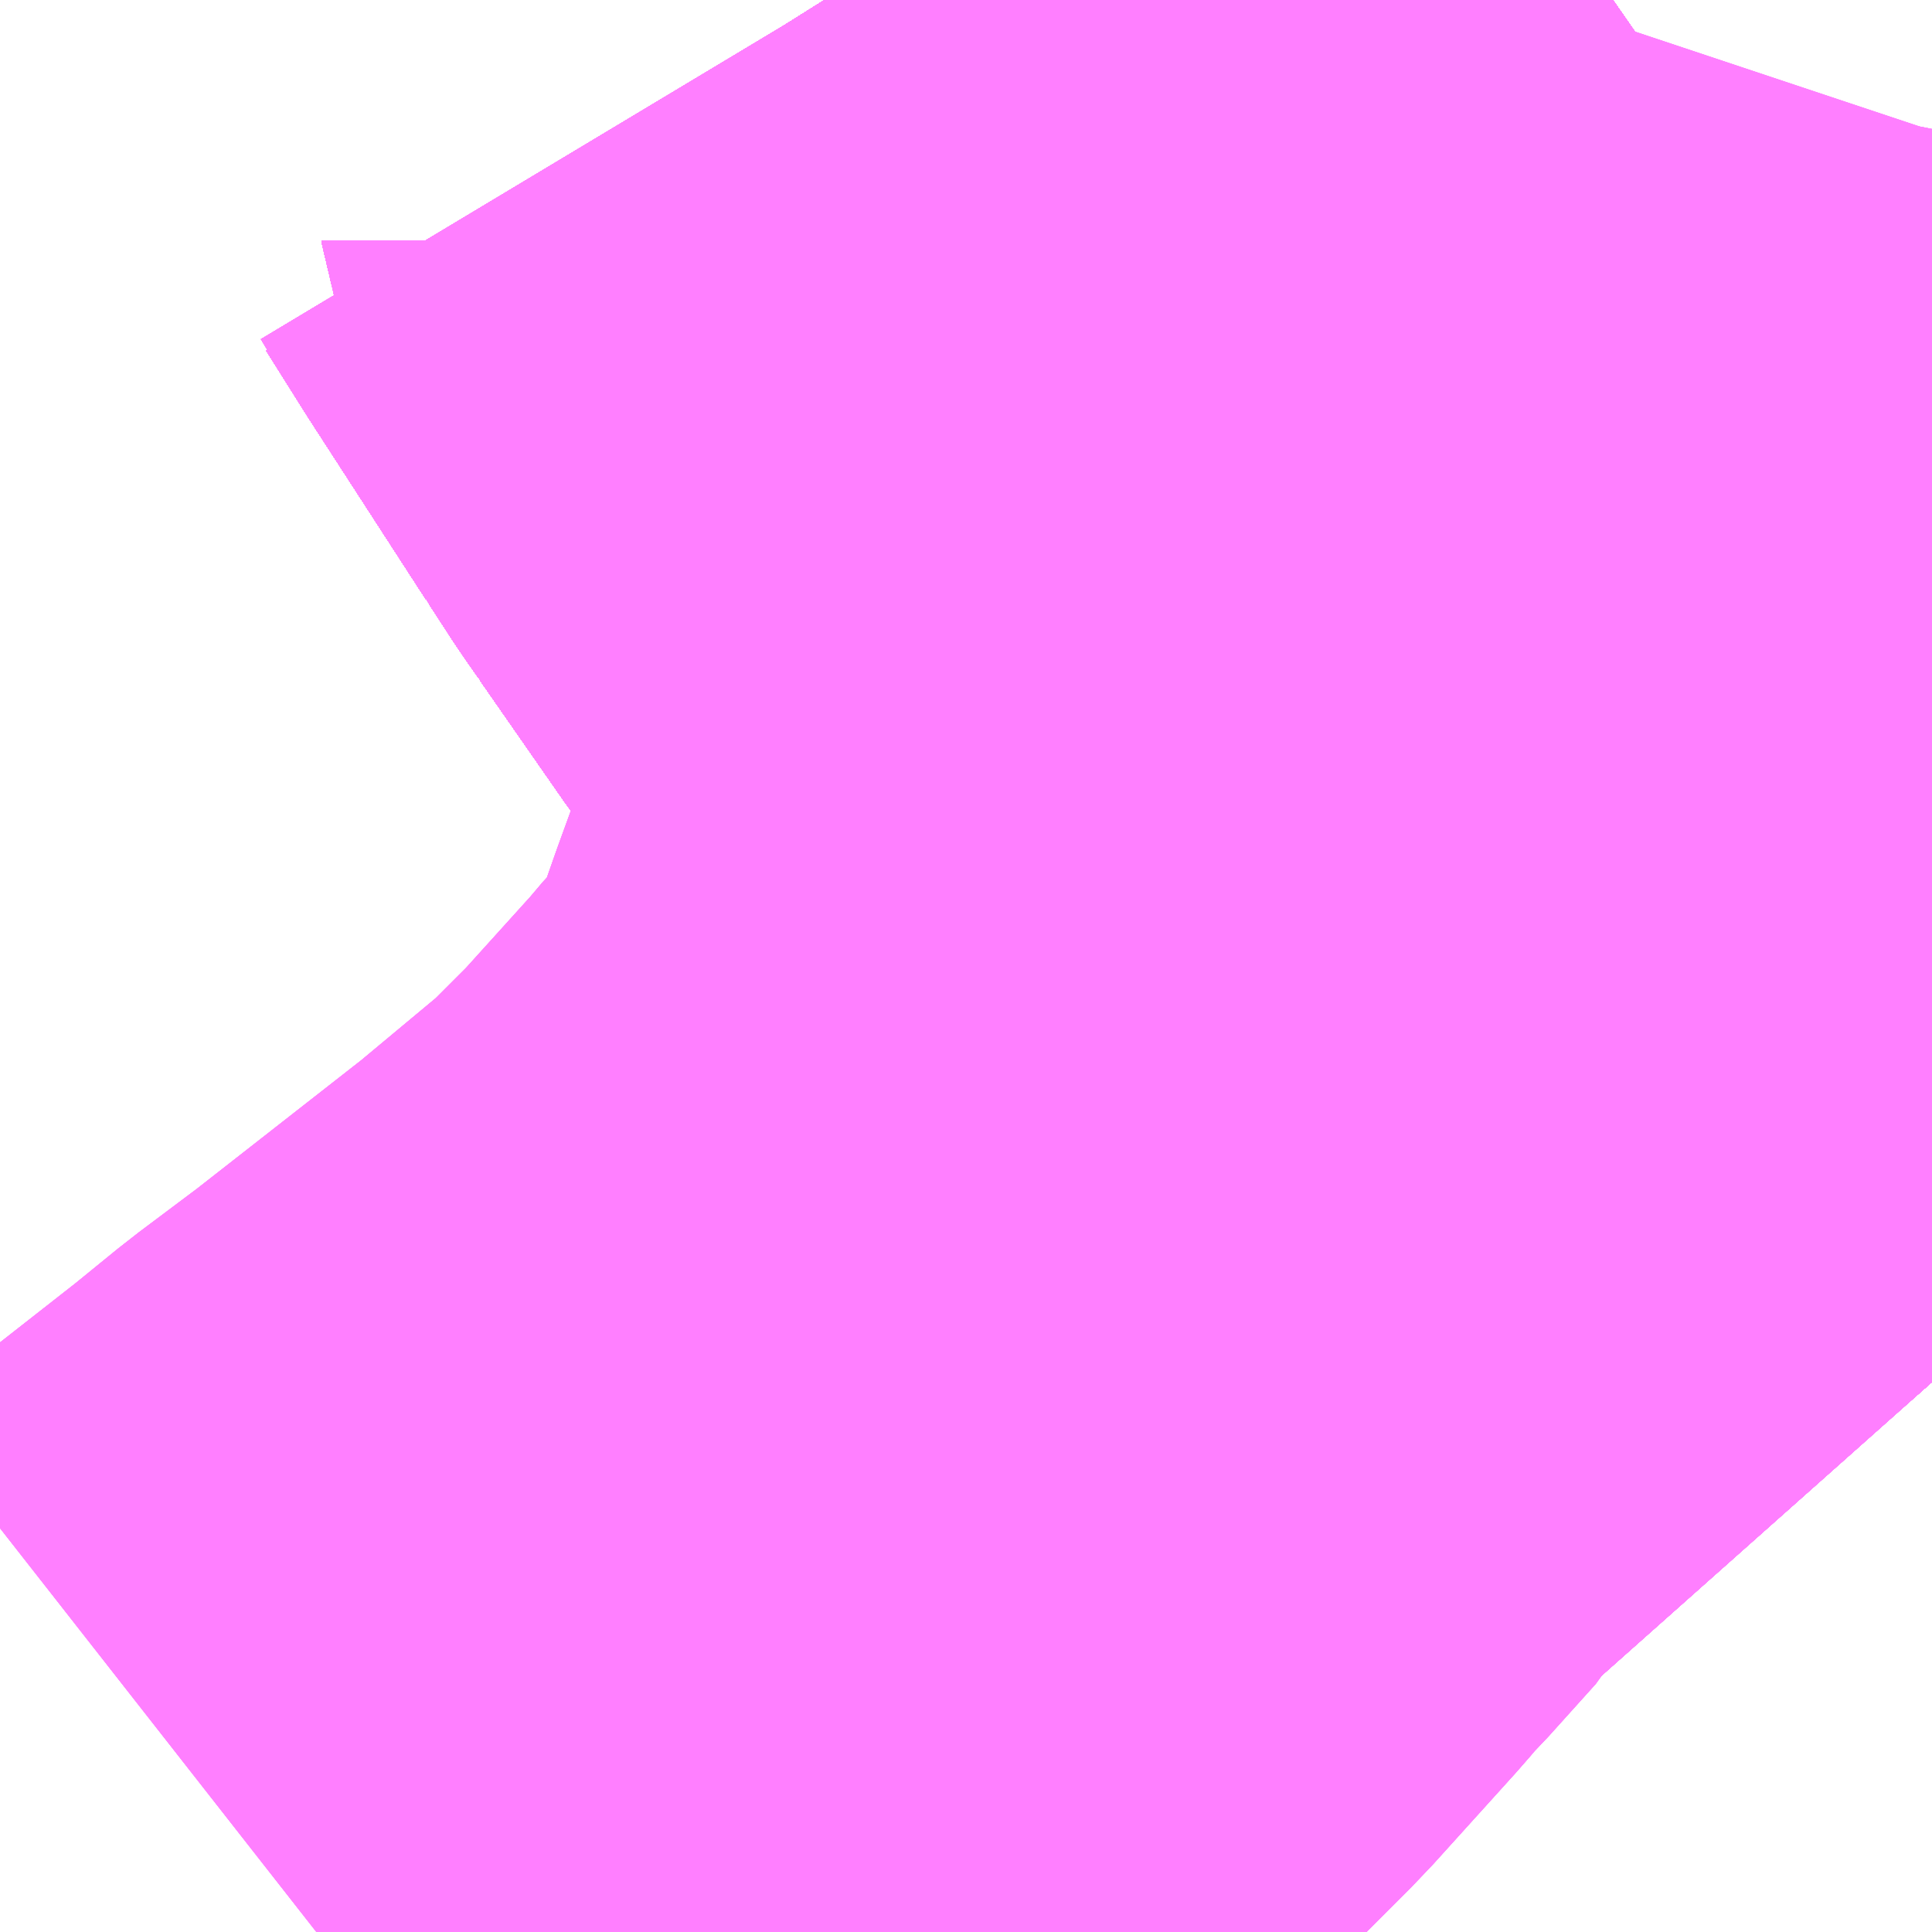 <?xml version="1.0" encoding="UTF-8"?>
<svg  xmlns="http://www.w3.org/2000/svg" xmlns:xlink="http://www.w3.org/1999/xlink" xmlns:go="http://purl.org/svgmap/profile" property="N07_001,N07_002,N07_003,N07_004,N07_005,N07_006,N07_007" viewBox="14108.643 -3884.766 1.099 1.099" go:dataArea="14108.642578125 -3884.765625 1.0986328125 1.0986328125" >
<globalCoordinateSystem srsName="http://purl.org/crs/84" transform="matrix(100.0,0.0,0.0,-100.0,0.0,0.0)" />
<defs>
 <g id="p0" >
  <circle cx="0.0" cy="0.0" r="3" stroke="green" stroke-width="0.75" vector-effect="non-scaling-stroke" />
 </g>
</defs>
<g fill="none" fill-rule="evenodd" stroke="#FF00FF" stroke-width="0.75" opacity="0.5" vector-effect="non-scaling-stroke" stroke-linejoin="bevel" >
<path content="1,JRバス東北（株）,うみねこ号,1.0,1.0,1.0," xlink:title="1" d="M14109.741,-3883.979L14109.712,-3884.012L14109.621,-3884.114L14109.527,-3884.222L14109.425,-3884.336L14109.392,-3884.376L14109.39,-3884.378L14109.359,-3884.415L14109.272,-3884.524L14109.224,-3884.593L14109.224,-3884.594L14109.223,-3884.595L14109.222,-3884.596L14109.222,-3884.596L14109.222,-3884.596L14109.222,-3884.596L14109.215,-3884.606L14109.202,-3884.626L14109.201,-3884.628L14109.201,-3884.628L14109.201,-3884.628L14109.201,-3884.629L14109.201,-3884.629L14109.2,-3884.629L14109.2,-3884.629L14109.134,-3884.731L14109.112,-3884.766"/>
<path content="1,JRバス東北（株）,けんじライナー号,1.0,1.0,1.0," xlink:title="1" d="M14109.741,-3883.979L14109.712,-3884.012L14109.621,-3884.114L14109.527,-3884.222L14109.425,-3884.336L14109.392,-3884.376L14109.39,-3884.378L14109.359,-3884.415L14109.272,-3884.524L14109.224,-3884.593L14109.224,-3884.594L14109.223,-3884.595L14109.222,-3884.596L14109.222,-3884.596L14109.222,-3884.596L14109.222,-3884.596L14109.215,-3884.606L14109.202,-3884.626L14109.201,-3884.628L14109.201,-3884.628L14109.201,-3884.628L14109.201,-3884.629L14109.201,-3884.629L14109.2,-3884.629L14109.2,-3884.629L14109.134,-3884.731L14109.112,-3884.766"/>
<path content="1,JRバス東北（株）,アーバン号,3.2,4.0,4.0," xlink:title="1" d="M14109.741,-3883.979L14109.712,-3884.012L14109.621,-3884.114L14109.527,-3884.222L14109.425,-3884.336L14109.392,-3884.376L14109.39,-3884.378L14109.359,-3884.415L14109.272,-3884.524L14109.224,-3884.593L14109.224,-3884.594L14109.223,-3884.595L14109.222,-3884.596L14109.222,-3884.596L14109.222,-3884.596L14109.222,-3884.596L14109.215,-3884.606L14109.202,-3884.626L14109.201,-3884.628L14109.201,-3884.628L14109.201,-3884.628L14109.201,-3884.629L14109.201,-3884.629L14109.2,-3884.629L14109.2,-3884.629L14109.134,-3884.731L14109.112,-3884.766"/>
<path content="1,JRバス東北（株）,キャッスル号,3.0,3.0,3.0," xlink:title="1" d="M14109.741,-3883.979L14109.712,-3884.012L14109.621,-3884.114L14109.527,-3884.222L14109.425,-3884.336L14109.392,-3884.376L14109.39,-3884.378L14109.359,-3884.415L14109.272,-3884.524L14109.224,-3884.593L14109.224,-3884.594L14109.223,-3884.595L14109.222,-3884.596L14109.222,-3884.596L14109.222,-3884.596L14109.222,-3884.596L14109.215,-3884.606L14109.202,-3884.626L14109.201,-3884.628L14109.201,-3884.628L14109.201,-3884.628L14109.201,-3884.629L14109.201,-3884.629L14109.2,-3884.629L14109.2,-3884.629L14109.134,-3884.731L14109.112,-3884.766"/>
<path content="1,JRバス東北（株）,グリーンライナー号,2.0,2.0,2.0," xlink:title="1" d="M14109.741,-3883.979L14109.712,-3884.012L14109.621,-3884.114L14109.527,-3884.222L14109.425,-3884.336L14109.392,-3884.376L14109.39,-3884.378L14109.359,-3884.415L14109.272,-3884.524L14109.224,-3884.593L14109.224,-3884.594L14109.223,-3884.595L14109.222,-3884.596L14109.222,-3884.596L14109.222,-3884.596L14109.222,-3884.596L14109.215,-3884.606L14109.202,-3884.626L14109.201,-3884.628L14109.201,-3884.628L14109.201,-3884.628L14109.201,-3884.629L14109.201,-3884.629L14109.2,-3884.629L14109.2,-3884.629L14109.134,-3884.731L14109.112,-3884.766"/>
<path content="1,JRバス東北（株）,ドリーム盛岡・らくちん号,2.2,3.0,3.0," xlink:title="1" d="M14109.741,-3883.979L14109.712,-3884.012L14109.621,-3884.114L14109.527,-3884.222L14109.425,-3884.336L14109.392,-3884.376L14109.39,-3884.378L14109.39,-3884.378L14109.36,-3884.415L14109.272,-3884.524L14109.224,-3884.593L14109.224,-3884.594L14109.223,-3884.595L14109.222,-3884.596L14109.222,-3884.596L14109.222,-3884.596L14109.222,-3884.596L14109.215,-3884.606L14109.202,-3884.626L14109.201,-3884.628L14109.201,-3884.628L14109.201,-3884.628L14109.201,-3884.629L14109.201,-3884.629L14109.2,-3884.629L14109.2,-3884.629L14109.134,-3884.731L14109.113,-3884.766"/>
<path content="1,JRバス東北（株）,ドリーム秋田・横浜号,1.0,1.0,1.0," xlink:title="1" d="M14109.112,-3884.766L14109.134,-3884.731L14109.2,-3884.629L14109.2,-3884.629L14109.201,-3884.629L14109.201,-3884.629L14109.201,-3884.628L14109.201,-3884.628L14109.201,-3884.628L14109.202,-3884.626L14109.215,-3884.606L14109.222,-3884.596L14109.222,-3884.596L14109.222,-3884.596L14109.222,-3884.596L14109.223,-3884.595L14109.224,-3884.594L14109.224,-3884.593L14109.272,-3884.524L14109.359,-3884.415L14109.39,-3884.378L14109.392,-3884.376L14109.425,-3884.336L14109.527,-3884.222L14109.621,-3884.114L14109.712,-3884.012L14109.741,-3883.979"/>
<path content="1,JRバス東北（株）,ブルーシティ号,1.5,1.5,1.5," xlink:title="1" d="M14109.741,-3883.979L14109.712,-3884.012L14109.621,-3884.114L14109.527,-3884.222L14109.425,-3884.336L14109.392,-3884.376L14109.39,-3884.378L14109.359,-3884.415L14109.272,-3884.524L14109.224,-3884.593L14109.224,-3884.594L14109.223,-3884.595L14109.222,-3884.596L14109.222,-3884.596L14109.222,-3884.596L14109.222,-3884.596L14109.215,-3884.606L14109.202,-3884.626L14109.201,-3884.628L14109.201,-3884.628L14109.201,-3884.628L14109.201,-3884.629L14109.201,-3884.629L14109.2,-3884.629L14109.2,-3884.629L14109.134,-3884.731L14109.112,-3884.766"/>
<path content="1,JRバス東北（株）,ラ・フォーレ号,1.0,1.0,1.0," xlink:title="1" d="M14109.741,-3883.979L14109.712,-3884.012L14109.621,-3884.114L14109.527,-3884.222L14109.425,-3884.336L14109.392,-3884.376L14109.39,-3884.378L14109.39,-3884.378L14109.36,-3884.415L14109.272,-3884.524L14109.224,-3884.593L14109.224,-3884.594L14109.223,-3884.595L14109.222,-3884.596L14109.222,-3884.596L14109.222,-3884.596L14109.222,-3884.596L14109.215,-3884.606L14109.202,-3884.626L14109.201,-3884.628L14109.201,-3884.628L14109.201,-3884.628L14109.201,-3884.629L14109.201,-3884.629L14109.2,-3884.629L14109.2,-3884.629L14109.134,-3884.731L14109.113,-3884.766"/>
<path content="1,JRバス東北（株）,仙台～大館線,1.0,1.0,1.0," xlink:title="1" d="M14109.741,-3883.979L14109.733,-3883.988L14109.73,-3883.992L14109.712,-3884.012L14109.709,-3884.016L14109.621,-3884.114L14109.538,-3884.21L14109.527,-3884.222L14109.489,-3884.265L14109.488,-3884.265L14109.488,-3884.265L14109.488,-3884.266L14109.48,-3884.274L14109.479,-3884.276L14109.425,-3884.336L14109.393,-3884.375L14109.392,-3884.376L14109.392,-3884.376L14109.392,-3884.376L14109.392,-3884.377L14109.392,-3884.377L14109.392,-3884.377L14109.39,-3884.378L14109.388,-3884.381L14109.36,-3884.415L14109.304,-3884.484L14109.295,-3884.496L14109.28,-3884.513L14109.272,-3884.524L14109.224,-3884.593L14109.224,-3884.594L14109.223,-3884.595L14109.222,-3884.596L14109.222,-3884.596L14109.222,-3884.596L14109.222,-3884.596L14109.215,-3884.606L14109.202,-3884.626L14109.201,-3884.628L14109.201,-3884.628L14109.201,-3884.628L14109.201,-3884.629L14109.201,-3884.629L14109.2,-3884.629L14109.2,-3884.629L14109.134,-3884.731L14109.128,-3884.741L14109.113,-3884.766"/>
<path content="1,JRバス東北（株）,仙台～江刺・水沢線,2.0,2.0,2.0," xlink:title="1" d="M14109.741,-3883.979L14109.712,-3884.012L14109.621,-3884.114L14109.527,-3884.222L14109.425,-3884.336L14109.392,-3884.376L14109.39,-3884.378L14109.359,-3884.415L14109.272,-3884.524L14109.224,-3884.593L14109.224,-3884.594L14109.223,-3884.595L14109.222,-3884.596L14109.222,-3884.596L14109.222,-3884.596L14109.222,-3884.596L14109.215,-3884.606L14109.202,-3884.626L14109.201,-3884.628L14109.201,-3884.628L14109.201,-3884.628L14109.201,-3884.629L14109.201,-3884.629L14109.2,-3884.629L14109.2,-3884.629L14109.134,-3884.731L14109.112,-3884.766"/>
<path content="1,JRバス東北（株）,仙秋号,2.0,2.0,2.0," xlink:title="1" d="M14109.741,-3883.979L14109.712,-3884.012L14109.621,-3884.114L14109.527,-3884.222L14109.425,-3884.336L14109.392,-3884.376L14109.39,-3884.378L14109.359,-3884.415L14109.272,-3884.524L14109.224,-3884.593L14109.224,-3884.594L14109.223,-3884.595L14109.222,-3884.596L14109.222,-3884.596L14109.222,-3884.596L14109.222,-3884.596L14109.215,-3884.606L14109.202,-3884.626L14109.201,-3884.628L14109.201,-3884.628L14109.201,-3884.628L14109.201,-3884.629L14109.201,-3884.629L14109.2,-3884.629L14109.2,-3884.629L14109.134,-3884.731L14109.112,-3884.766"/>
<path content="1,JRバス関東（株）,ドリーム盛岡号,2.2,3.0,3.0," xlink:title="1" d="M14109.741,-3883.979L14109.712,-3884.012L14109.621,-3884.114L14109.527,-3884.222L14109.425,-3884.336L14109.392,-3884.376L14109.39,-3884.378L14109.359,-3884.415L14109.272,-3884.524L14109.224,-3884.593L14109.224,-3884.594L14109.223,-3884.595L14109.222,-3884.596L14109.222,-3884.596L14109.222,-3884.596L14109.222,-3884.596L14109.215,-3884.606L14109.202,-3884.626L14109.201,-3884.628L14109.201,-3884.628L14109.201,-3884.628L14109.201,-3884.629L14109.201,-3884.629L14109.2,-3884.629L14109.2,-3884.629L14109.134,-3884.731L14109.112,-3884.766"/>
<path content="1,京浜急行バス（株）,ノクターン号,3.4,4.0,4.0," xlink:title="1" d="M14109.741,-3883.979L14109.712,-3884.012L14109.621,-3884.114L14109.527,-3884.222L14109.425,-3884.336L14109.392,-3884.376L14109.39,-3884.378L14109.359,-3884.415L14109.272,-3884.524L14109.224,-3884.593L14109.224,-3884.594L14109.223,-3884.595L14109.222,-3884.596L14109.222,-3884.596L14109.222,-3884.596L14109.222,-3884.596L14109.215,-3884.606L14109.202,-3884.626L14109.201,-3884.628L14109.201,-3884.628L14109.201,-3884.628L14109.201,-3884.629L14109.201,-3884.629L14109.2,-3884.629L14109.2,-3884.629L14109.134,-3884.731L14109.112,-3884.766"/>
<path content="1,京浜急行バス（株）,ビーム号,1.0,1.0,1.0," xlink:title="1" d="M14109.112,-3884.766L14109.134,-3884.731L14109.2,-3884.629L14109.2,-3884.629L14109.201,-3884.629L14109.201,-3884.629L14109.201,-3884.628L14109.201,-3884.628L14109.201,-3884.628L14109.202,-3884.626L14109.215,-3884.606L14109.222,-3884.596L14109.222,-3884.596L14109.222,-3884.596L14109.222,-3884.596L14109.223,-3884.595L14109.224,-3884.594L14109.224,-3884.593L14109.272,-3884.524L14109.359,-3884.415L14109.39,-3884.378L14109.392,-3884.376L14109.425,-3884.336L14109.527,-3884.222L14109.621,-3884.114L14109.712,-3884.012L14109.741,-3883.979"/>
<path content="1,十和田観光電鉄（株）,うみねこ号,4.0,4.0,4.0," xlink:title="1" d="M14109.113,-3884.766L14109.128,-3884.741L14109.134,-3884.731L14109.2,-3884.629L14109.2,-3884.629L14109.201,-3884.629L14109.201,-3884.629L14109.201,-3884.628L14109.201,-3884.628L14109.201,-3884.628L14109.202,-3884.626L14109.215,-3884.606L14109.222,-3884.596L14109.222,-3884.596L14109.222,-3884.596L14109.222,-3884.596L14109.223,-3884.595L14109.224,-3884.594L14109.224,-3884.593L14109.272,-3884.524L14109.28,-3884.513L14109.295,-3884.496L14109.304,-3884.484L14109.359,-3884.415L14109.388,-3884.381L14109.39,-3884.378L14109.392,-3884.377L14109.392,-3884.377L14109.392,-3884.377L14109.392,-3884.376L14109.392,-3884.376L14109.392,-3884.376L14109.393,-3884.375L14109.425,-3884.336L14109.479,-3884.276L14109.48,-3884.274L14109.527,-3884.222L14109.538,-3884.21L14109.621,-3884.114L14109.709,-3884.016L14109.712,-3884.012L14109.73,-3883.992L14109.733,-3883.988L14109.741,-3883.979"/>
<path content="1,十和田観光電鉄（株）,シリウス号,1.0,1.0,1.0," xlink:title="1" d="M14109.112,-3884.766L14109.134,-3884.731L14109.2,-3884.629L14109.2,-3884.629L14109.201,-3884.629L14109.201,-3884.629L14109.201,-3884.628L14109.201,-3884.628L14109.201,-3884.628L14109.202,-3884.626L14109.215,-3884.606L14109.222,-3884.596L14109.222,-3884.596L14109.222,-3884.596L14109.222,-3884.596L14109.223,-3884.595L14109.224,-3884.594L14109.224,-3884.593L14109.272,-3884.524L14109.359,-3884.415L14109.388,-3884.381L14109.39,-3884.378L14109.392,-3884.377L14109.392,-3884.377L14109.392,-3884.377L14109.392,-3884.376L14109.392,-3884.376L14109.392,-3884.376L14109.393,-3884.375L14109.425,-3884.336L14109.527,-3884.222L14109.538,-3884.21L14109.621,-3884.114L14109.709,-3884.016L14109.712,-3884.012L14109.741,-3883.979"/>
<path content="1,十和田観光電鉄（株）,ブルーシティー号,6.0,6.0,6.0," xlink:title="1" d="M14109.113,-3884.766L14109.128,-3884.741L14109.134,-3884.731L14109.2,-3884.629L14109.2,-3884.629L14109.201,-3884.629L14109.201,-3884.629L14109.201,-3884.628L14109.201,-3884.628L14109.201,-3884.628L14109.202,-3884.626L14109.215,-3884.606L14109.222,-3884.596L14109.222,-3884.596L14109.222,-3884.596L14109.222,-3884.596L14109.223,-3884.595L14109.224,-3884.594L14109.224,-3884.593L14109.272,-3884.524L14109.28,-3884.513L14109.295,-3884.496L14109.304,-3884.484L14109.359,-3884.415L14109.388,-3884.381L14109.39,-3884.378L14109.392,-3884.377L14109.392,-3884.377L14109.392,-3884.377L14109.392,-3884.376L14109.392,-3884.376L14109.392,-3884.376L14109.393,-3884.375L14109.425,-3884.336L14109.479,-3884.276L14109.48,-3884.274L14109.527,-3884.222L14109.538,-3884.21L14109.621,-3884.114L14109.709,-3884.016L14109.712,-3884.012L14109.73,-3883.992L14109.733,-3883.988L14109.741,-3883.979"/>
<path content="1,南部バス（株）,うみねこ号　仙台→八戸,4.0,4.0,4.0," xlink:title="1" d="M14109.741,-3883.979L14109.733,-3883.988L14109.73,-3883.992L14109.712,-3884.012L14109.709,-3884.016L14109.621,-3884.114L14109.538,-3884.21L14109.527,-3884.222L14109.48,-3884.274L14109.479,-3884.276L14109.425,-3884.336L14109.393,-3884.375L14109.392,-3884.376L14109.392,-3884.376L14109.392,-3884.376L14109.392,-3884.377L14109.392,-3884.377L14109.392,-3884.377L14109.39,-3884.378L14109.388,-3884.381L14109.359,-3884.415L14109.304,-3884.484L14109.295,-3884.496L14109.28,-3884.513L14109.272,-3884.524L14109.224,-3884.593L14109.224,-3884.594L14109.223,-3884.595L14109.222,-3884.596L14109.222,-3884.596L14109.222,-3884.596L14109.222,-3884.596L14109.215,-3884.606L14109.202,-3884.626L14109.201,-3884.628L14109.201,-3884.628L14109.201,-3884.628L14109.201,-3884.629L14109.201,-3884.629L14109.2,-3884.629L14109.2,-3884.629L14109.134,-3884.731L14109.128,-3884.741L14109.113,-3884.766"/>
<path content="1,南部バス（株）,うみねこ号　八戸→仙台,4.0,4.0,4.0," xlink:title="1" d="M14109.112,-3884.766L14109.134,-3884.731L14109.2,-3884.629L14109.2,-3884.629L14109.201,-3884.629L14109.201,-3884.629L14109.201,-3884.628L14109.201,-3884.628L14109.201,-3884.628L14109.202,-3884.626L14109.215,-3884.606L14109.222,-3884.596L14109.222,-3884.596L14109.222,-3884.596L14109.222,-3884.596L14109.223,-3884.595L14109.224,-3884.594L14109.224,-3884.593L14109.272,-3884.524L14109.359,-3884.415L14109.388,-3884.381L14109.39,-3884.378L14109.392,-3884.377L14109.392,-3884.377L14109.392,-3884.377L14109.392,-3884.376L14109.392,-3884.376L14109.392,-3884.376L14109.393,-3884.375L14109.425,-3884.336L14109.527,-3884.222L14109.538,-3884.21L14109.621,-3884.114L14109.709,-3884.016L14109.712,-3884.012L14109.741,-3883.979"/>
<path content="1,国際興業（株）,けせんライナー,1.0,1.0,1.0," xlink:title="1" d="M14109.741,-3883.979L14109.712,-3884.012L14109.621,-3884.114L14109.527,-3884.222L14109.425,-3884.336L14109.392,-3884.376L14109.39,-3884.378L14109.359,-3884.415L14109.272,-3884.524L14109.224,-3884.593L14109.224,-3884.594L14109.223,-3884.595L14109.222,-3884.596L14109.222,-3884.596L14109.222,-3884.596L14109.222,-3884.596L14109.215,-3884.606L14109.202,-3884.626L14109.201,-3884.628L14109.201,-3884.628L14109.201,-3884.628L14109.201,-3884.629L14109.201,-3884.629L14109.2,-3884.629L14109.2,-3884.629L14109.134,-3884.731L14109.112,-3884.766"/>
<path content="1,国際興業（株）,イーハトープ号,1.0,1.0,1.0," xlink:title="1" d="M14109.741,-3883.979L14109.712,-3884.012L14109.621,-3884.114L14109.527,-3884.222L14109.425,-3884.336L14109.392,-3884.376L14109.39,-3884.378L14109.359,-3884.415L14109.272,-3884.524L14109.224,-3884.593L14109.224,-3884.594L14109.223,-3884.595L14109.222,-3884.596L14109.222,-3884.596L14109.222,-3884.596L14109.222,-3884.596L14109.215,-3884.606L14109.202,-3884.626L14109.201,-3884.628L14109.201,-3884.628L14109.201,-3884.628L14109.201,-3884.629L14109.201,-3884.629L14109.2,-3884.629L14109.2,-3884.629L14109.134,-3884.731L14109.112,-3884.766"/>
<path content="1,国際興業（株）,シリウス号,1.0,1.0,1.0," xlink:title="1" d="M14109.741,-3883.979L14109.712,-3884.012L14109.621,-3884.114L14109.527,-3884.222L14109.425,-3884.336L14109.392,-3884.376L14109.39,-3884.378L14109.359,-3884.415L14109.272,-3884.524L14109.224,-3884.593L14109.224,-3884.594L14109.223,-3884.595L14109.222,-3884.596L14109.222,-3884.596L14109.222,-3884.596L14109.222,-3884.596L14109.215,-3884.606L14109.202,-3884.626L14109.201,-3884.628L14109.201,-3884.628L14109.201,-3884.628L14109.201,-3884.629L14109.201,-3884.629L14109.2,-3884.629L14109.2,-3884.629L14109.134,-3884.731L14109.112,-3884.766"/>
<path content="1,国際興業（株）,ジュピター号,1.0,1.0,1.0," xlink:title="1" d="M14109.741,-3883.979L14109.712,-3884.012L14109.621,-3884.114L14109.527,-3884.222L14109.425,-3884.336L14109.392,-3884.376L14109.39,-3884.378L14109.359,-3884.415L14109.272,-3884.524L14109.224,-3884.593L14109.224,-3884.594L14109.223,-3884.595L14109.222,-3884.596L14109.222,-3884.596L14109.222,-3884.596L14109.222,-3884.596L14109.215,-3884.606L14109.202,-3884.626L14109.201,-3884.628L14109.201,-3884.628L14109.201,-3884.628L14109.201,-3884.629L14109.201,-3884.629L14109.2,-3884.629L14109.2,-3884.629L14109.134,-3884.731L14109.112,-3884.766"/>
<path content="1,国際興業（株）,ドリーム盛岡（らくちん）号,2.2,3.0,3.0," xlink:title="1" d="M14109.741,-3883.979L14109.712,-3884.012L14109.621,-3884.114L14109.527,-3884.222L14109.425,-3884.336L14109.392,-3884.376L14109.39,-3884.378L14109.359,-3884.415L14109.272,-3884.524L14109.224,-3884.593L14109.224,-3884.594L14109.223,-3884.595L14109.222,-3884.596L14109.222,-3884.596L14109.222,-3884.596L14109.222,-3884.596L14109.215,-3884.606L14109.202,-3884.626L14109.201,-3884.628L14109.201,-3884.628L14109.201,-3884.628L14109.201,-3884.629L14109.201,-3884.629L14109.2,-3884.629L14109.2,-3884.629L14109.134,-3884.731L14109.112,-3884.766"/>
<path content="1,国際興業（株）,遠野・釜石号,1.0,1.0,1.0," xlink:title="1" d="M14109.741,-3883.979L14109.712,-3884.012L14109.621,-3884.114L14109.527,-3884.222L14109.425,-3884.336L14109.392,-3884.376L14109.39,-3884.378L14109.359,-3884.415L14109.272,-3884.524L14109.224,-3884.593L14109.224,-3884.594L14109.223,-3884.595L14109.222,-3884.596L14109.222,-3884.596L14109.222,-3884.596L14109.222,-3884.596L14109.215,-3884.606L14109.202,-3884.626L14109.201,-3884.628L14109.201,-3884.628L14109.201,-3884.628L14109.201,-3884.629L14109.201,-3884.629L14109.2,-3884.629L14109.2,-3884.629L14109.134,-3884.731L14109.112,-3884.766"/>
<path content="1,宮城交通（株）,うみねこ,1.0,1.0,1.0," xlink:title="1" d="M14109.741,-3883.979L14109.712,-3884.012L14109.709,-3884.016L14109.621,-3884.114L14109.538,-3884.21L14109.527,-3884.222L14109.425,-3884.336L14109.393,-3884.375L14109.392,-3884.376L14109.392,-3884.376L14109.392,-3884.376L14109.392,-3884.377L14109.392,-3884.377L14109.392,-3884.377L14109.39,-3884.378L14109.388,-3884.381L14109.359,-3884.415L14109.272,-3884.524L14109.224,-3884.593L14109.224,-3884.594L14109.223,-3884.595L14109.222,-3884.596L14109.222,-3884.596L14109.222,-3884.596L14109.222,-3884.596L14109.215,-3884.606L14109.202,-3884.626L14109.201,-3884.628L14109.201,-3884.628L14109.201,-3884.628L14109.201,-3884.629L14109.201,-3884.629L14109.2,-3884.629L14109.2,-3884.629L14109.134,-3884.731L14109.112,-3884.766"/>
<path content="1,宮城交通（株）,アーバン,3.2,4.0,4.0," xlink:title="1" d="M14109.741,-3883.979L14109.712,-3884.012L14109.709,-3884.016L14109.621,-3884.114L14109.538,-3884.21L14109.527,-3884.222L14109.425,-3884.336L14109.393,-3884.375L14109.392,-3884.376L14109.392,-3884.376L14109.392,-3884.376L14109.392,-3884.377L14109.392,-3884.377L14109.392,-3884.377L14109.39,-3884.378L14109.388,-3884.381L14109.359,-3884.415L14109.272,-3884.524L14109.224,-3884.593L14109.224,-3884.594L14109.223,-3884.595L14109.222,-3884.596L14109.222,-3884.596L14109.222,-3884.596L14109.222,-3884.596L14109.215,-3884.606L14109.202,-3884.626L14109.201,-3884.628L14109.201,-3884.628L14109.201,-3884.628L14109.201,-3884.629L14109.201,-3884.629L14109.2,-3884.629L14109.2,-3884.629L14109.134,-3884.731L14109.112,-3884.766"/>
<path content="1,宮城交通（株）,キャッスル,3.0,3.0,3.0," xlink:title="1" d="M14109.741,-3883.979L14109.712,-3884.012L14109.709,-3884.016L14109.621,-3884.114L14109.538,-3884.21L14109.527,-3884.222L14109.425,-3884.336L14109.393,-3884.375L14109.392,-3884.376L14109.392,-3884.376L14109.392,-3884.376L14109.392,-3884.377L14109.392,-3884.377L14109.392,-3884.377L14109.39,-3884.378L14109.388,-3884.381L14109.359,-3884.415L14109.272,-3884.524L14109.224,-3884.593L14109.224,-3884.594L14109.223,-3884.595L14109.222,-3884.596L14109.222,-3884.596L14109.222,-3884.596L14109.222,-3884.596L14109.215,-3884.606L14109.202,-3884.626L14109.201,-3884.628L14109.201,-3884.628L14109.201,-3884.628L14109.201,-3884.629L14109.201,-3884.629L14109.2,-3884.629L14109.2,-3884.629L14109.134,-3884.731L14109.112,-3884.766"/>
<path content="1,宮城交通（株）,ブルーシティ,1.5,1.5,1.5," xlink:title="1" d="M14109.741,-3883.979L14109.712,-3884.012L14109.709,-3884.016L14109.621,-3884.114L14109.538,-3884.21L14109.527,-3884.222L14109.425,-3884.336L14109.393,-3884.375L14109.392,-3884.376L14109.392,-3884.376L14109.392,-3884.376L14109.392,-3884.377L14109.392,-3884.377L14109.392,-3884.377L14109.39,-3884.378L14109.388,-3884.381L14109.359,-3884.415L14109.272,-3884.524L14109.224,-3884.593L14109.224,-3884.594L14109.223,-3884.595L14109.222,-3884.596L14109.222,-3884.596L14109.222,-3884.596L14109.222,-3884.596L14109.215,-3884.606L14109.202,-3884.626L14109.201,-3884.628L14109.201,-3884.628L14109.201,-3884.628L14109.201,-3884.629L14109.201,-3884.629L14109.2,-3884.629L14109.2,-3884.629L14109.134,-3884.731L14109.112,-3884.766"/>
<path content="1,宮城交通（株）,仙台～大船渡線,2.0,2.0,2.0," xlink:title="1" d="M14109.741,-3883.979L14109.712,-3884.012L14109.621,-3884.114L14109.527,-3884.222L14109.425,-3884.336L14109.392,-3884.376L14109.39,-3884.378L14109.359,-3884.415L14109.272,-3884.524L14109.224,-3884.593L14109.224,-3884.594L14109.223,-3884.595L14109.222,-3884.596L14109.222,-3884.596L14109.222,-3884.596L14109.222,-3884.596L14109.215,-3884.606L14109.202,-3884.626L14109.201,-3884.628L14109.201,-3884.628L14109.201,-3884.628L14109.201,-3884.629L14109.201,-3884.629L14109.2,-3884.629L14109.2,-3884.629L14109.134,-3884.731L14109.112,-3884.766"/>
<path content="1,宮城交通（株）,仙台～釜石線,1.0,1.0,1.0," xlink:title="1" d="M14109.741,-3883.979L14109.712,-3884.012L14109.709,-3884.016L14109.621,-3884.114L14109.538,-3884.21L14109.527,-3884.222L14109.425,-3884.336L14109.393,-3884.375L14109.392,-3884.376L14109.392,-3884.376L14109.392,-3884.376L14109.392,-3884.377L14109.392,-3884.377L14109.392,-3884.377L14109.39,-3884.378L14109.388,-3884.381L14109.359,-3884.415L14109.272,-3884.524L14109.224,-3884.593L14109.224,-3884.594L14109.223,-3884.595L14109.222,-3884.596L14109.222,-3884.596L14109.222,-3884.596L14109.222,-3884.596L14109.215,-3884.606L14109.202,-3884.626L14109.201,-3884.628L14109.201,-3884.628L14109.201,-3884.628L14109.201,-3884.629L14109.201,-3884.629L14109.2,-3884.629L14109.2,-3884.629L14109.134,-3884.731L14109.112,-3884.766"/>
<path content="1,宮城交通（株）,仙秋,4.0,4.0,4.0," xlink:title="1" d="M14109.741,-3883.979L14109.712,-3884.012L14109.709,-3884.016L14109.621,-3884.114L14109.538,-3884.21L14109.527,-3884.222L14109.425,-3884.336L14109.393,-3884.375L14109.392,-3884.376L14109.392,-3884.376L14109.392,-3884.376L14109.392,-3884.377L14109.392,-3884.377L14109.392,-3884.377L14109.39,-3884.378L14109.388,-3884.381L14109.359,-3884.415L14109.272,-3884.524L14109.224,-3884.593L14109.224,-3884.594L14109.223,-3884.595L14109.222,-3884.596L14109.222,-3884.596L14109.222,-3884.596L14109.222,-3884.596L14109.215,-3884.606L14109.202,-3884.626L14109.201,-3884.628L14109.201,-3884.628L14109.201,-3884.628L14109.201,-3884.629L14109.201,-3884.629L14109.2,-3884.629L14109.2,-3884.629L14109.134,-3884.731L14109.112,-3884.766"/>
<path content="1,小田急シティバス（株）,フローラ号,1.0,1.0,1.0," xlink:title="1" d="M14109.741,-3883.979L14109.712,-3884.012L14109.621,-3884.114L14109.527,-3884.222L14109.425,-3884.336L14109.392,-3884.376L14109.39,-3884.378L14109.359,-3884.415L14109.272,-3884.524L14109.224,-3884.593L14109.224,-3884.594L14109.223,-3884.595L14109.222,-3884.596L14109.222,-3884.596L14109.222,-3884.596L14109.222,-3884.596L14109.215,-3884.606L14109.202,-3884.626L14109.201,-3884.628L14109.201,-3884.628L14109.201,-3884.628L14109.201,-3884.629L14109.201,-3884.629L14109.2,-3884.629L14109.2,-3884.629L14109.134,-3884.731L14109.112,-3884.766"/>
<path content="1,小田急バス（株）,フローラ号,1.0,1.0,1.0," xlink:title="1" d="M14109.741,-3883.979L14109.712,-3884.012L14109.621,-3884.114L14109.527,-3884.222L14109.425,-3884.336L14109.392,-3884.376L14109.39,-3884.378L14109.359,-3884.415L14109.272,-3884.524L14109.224,-3884.593L14109.224,-3884.594L14109.223,-3884.595L14109.222,-3884.596L14109.222,-3884.596L14109.222,-3884.596L14109.222,-3884.596L14109.215,-3884.606L14109.202,-3884.626L14109.201,-3884.628L14109.201,-3884.628L14109.201,-3884.628L14109.201,-3884.629L14109.201,-3884.629L14109.2,-3884.629L14109.2,-3884.629L14109.134,-3884.731L14109.112,-3884.766"/>
<path content="1,岩手急行バス（株）,一ノ関仙台線,19.0,19.0,19.0," xlink:title="1" d="M14109.741,-3883.979L14109.733,-3883.988L14109.73,-3883.992L14109.712,-3884.012L14109.709,-3884.016L14109.621,-3884.114L14109.538,-3884.21L14109.527,-3884.222L14109.489,-3884.265L14109.488,-3884.265L14109.488,-3884.265L14109.488,-3884.266L14109.48,-3884.274L14109.479,-3884.276L14109.425,-3884.336L14109.393,-3884.375L14109.392,-3884.376L14109.392,-3884.376L14109.392,-3884.376L14109.392,-3884.377L14109.392,-3884.377L14109.392,-3884.377L14109.39,-3884.378L14109.388,-3884.381L14109.36,-3884.415L14109.304,-3884.484L14109.295,-3884.496L14109.28,-3884.513L14109.272,-3884.524L14109.224,-3884.593L14109.224,-3884.594L14109.223,-3884.595L14109.222,-3884.596L14109.222,-3884.596L14109.222,-3884.596L14109.222,-3884.596L14109.215,-3884.606L14109.202,-3884.626L14109.201,-3884.628L14109.201,-3884.628L14109.201,-3884.628L14109.201,-3884.629L14109.201,-3884.629L14109.2,-3884.629L14109.2,-3884.629L14109.134,-3884.731L14109.128,-3884.741L14109.113,-3884.766"/>
<path content="1,岩手県交通（株）,けせんライナー,1.0,1.0,1.0," xlink:title="1" d="M14109.741,-3883.979L14109.712,-3884.012L14109.621,-3884.114L14109.527,-3884.222L14109.425,-3884.336L14109.392,-3884.376L14109.39,-3884.378L14109.359,-3884.415L14109.272,-3884.524L14109.224,-3884.593L14109.224,-3884.594L14109.223,-3884.595L14109.222,-3884.596L14109.222,-3884.596L14109.222,-3884.596L14109.222,-3884.596L14109.215,-3884.606L14109.202,-3884.626L14109.201,-3884.628L14109.201,-3884.628L14109.201,-3884.628L14109.201,-3884.629L14109.201,-3884.629L14109.2,-3884.629L14109.2,-3884.629L14109.134,-3884.731L14109.112,-3884.766"/>
<path content="1,岩手県交通（株）,けんじライナー,2.0,2.0,2.0," xlink:title="1" d="M14109.741,-3883.979L14109.733,-3883.988L14109.73,-3883.992L14109.712,-3884.012L14109.709,-3884.016L14109.621,-3884.114L14109.538,-3884.21L14109.527,-3884.222L14109.489,-3884.265L14109.488,-3884.265L14109.488,-3884.265L14109.488,-3884.266L14109.48,-3884.274L14109.479,-3884.276L14109.425,-3884.336L14109.393,-3884.375L14109.392,-3884.376L14109.392,-3884.376L14109.392,-3884.376L14109.392,-3884.377L14109.392,-3884.377L14109.392,-3884.377L14109.39,-3884.378L14109.388,-3884.381L14109.36,-3884.415L14109.304,-3884.484L14109.295,-3884.496L14109.28,-3884.513L14109.272,-3884.524L14109.224,-3884.593L14109.224,-3884.594L14109.223,-3884.595L14109.222,-3884.596L14109.222,-3884.596L14109.222,-3884.596L14109.222,-3884.596L14109.215,-3884.606L14109.202,-3884.626L14109.201,-3884.628L14109.201,-3884.628L14109.201,-3884.628L14109.201,-3884.629L14109.201,-3884.629L14109.2,-3884.629L14109.2,-3884.629L14109.134,-3884.731L14109.128,-3884.741L14109.113,-3884.766"/>
<path content="1,岩手県交通（株）,アーバン号,3.2,4.0,4.0," xlink:title="1" d="M14109.741,-3883.979L14109.733,-3883.988L14109.73,-3883.992L14109.712,-3884.012L14109.709,-3884.016L14109.621,-3884.114L14109.538,-3884.21L14109.527,-3884.222L14109.489,-3884.265L14109.488,-3884.265L14109.488,-3884.265L14109.488,-3884.266L14109.48,-3884.274L14109.479,-3884.276L14109.425,-3884.336L14109.393,-3884.375L14109.392,-3884.376L14109.392,-3884.376L14109.392,-3884.376L14109.392,-3884.377L14109.392,-3884.377L14109.392,-3884.377L14109.39,-3884.378L14109.388,-3884.381L14109.36,-3884.415L14109.304,-3884.484L14109.295,-3884.496L14109.28,-3884.513L14109.272,-3884.524L14109.224,-3884.593L14109.224,-3884.594L14109.223,-3884.595L14109.222,-3884.596L14109.222,-3884.596L14109.222,-3884.596L14109.222,-3884.596L14109.215,-3884.606L14109.202,-3884.626L14109.201,-3884.628L14109.201,-3884.628L14109.201,-3884.628L14109.201,-3884.629L14109.201,-3884.629L14109.2,-3884.629L14109.2,-3884.629L14109.134,-3884.731L14109.128,-3884.741L14109.113,-3884.766"/>
<path content="1,岩手県交通（株）,イーハトーブ号,1.0,1.0,1.0," xlink:title="1" d="M14109.741,-3883.979L14109.712,-3884.012L14109.621,-3884.114L14109.527,-3884.222L14109.425,-3884.336L14109.392,-3884.376L14109.39,-3884.378L14109.359,-3884.415L14109.272,-3884.524L14109.224,-3884.593L14109.224,-3884.594L14109.223,-3884.595L14109.222,-3884.596L14109.222,-3884.596L14109.222,-3884.596L14109.222,-3884.596L14109.215,-3884.606L14109.202,-3884.626L14109.201,-3884.628L14109.201,-3884.628L14109.201,-3884.628L14109.201,-3884.629L14109.201,-3884.629L14109.2,-3884.629L14109.2,-3884.629L14109.134,-3884.731L14109.112,-3884.766"/>
<path content="1,岩手県交通（株）,ドリーム盛岡（らくちん）号,2.3,3.0,3.0," xlink:title="1" d="M14109.741,-3883.979L14109.712,-3884.012L14109.621,-3884.114L14109.527,-3884.222L14109.425,-3884.336L14109.392,-3884.376L14109.39,-3884.378L14109.359,-3884.415L14109.272,-3884.524L14109.224,-3884.593L14109.224,-3884.594L14109.223,-3884.595L14109.222,-3884.596L14109.222,-3884.596L14109.222,-3884.596L14109.222,-3884.596L14109.215,-3884.606L14109.202,-3884.626L14109.201,-3884.628L14109.201,-3884.628L14109.201,-3884.628L14109.201,-3884.629L14109.201,-3884.629L14109.2,-3884.629L14109.2,-3884.629L14109.134,-3884.731L14109.112,-3884.766"/>
<path content="1,岩手県交通（株）,一関・仙台線,0.5,0.5,0.5," xlink:title="1" d="M14109.113,-3884.766L14109.128,-3884.741L14109.134,-3884.731L14109.2,-3884.629L14109.2,-3884.629L14109.201,-3884.629L14109.201,-3884.629L14109.201,-3884.628L14109.201,-3884.628L14109.201,-3884.628L14109.202,-3884.626L14109.215,-3884.606L14109.222,-3884.596L14109.222,-3884.596L14109.222,-3884.596L14109.222,-3884.596L14109.223,-3884.595L14109.224,-3884.594L14109.224,-3884.593L14109.272,-3884.524L14109.28,-3884.513L14109.295,-3884.496L14109.304,-3884.484L14109.36,-3884.415L14109.388,-3884.381L14109.39,-3884.378L14109.392,-3884.377L14109.392,-3884.377L14109.392,-3884.377L14109.392,-3884.376L14109.392,-3884.376L14109.392,-3884.376L14109.393,-3884.375L14109.425,-3884.336L14109.479,-3884.276L14109.48,-3884.274L14109.488,-3884.266L14109.488,-3884.265L14109.488,-3884.265L14109.489,-3884.265L14109.527,-3884.222L14109.538,-3884.21L14109.621,-3884.114L14109.709,-3884.016L14109.712,-3884.012L14109.73,-3883.992L14109.733,-3883.988L14109.741,-3883.979"/>
<path content="1,岩手県交通（株）,大船渡・仙台線,2.0,2.0,2.0," xlink:title="1" d="M14109.113,-3884.766L14109.128,-3884.741L14109.134,-3884.731L14109.2,-3884.629L14109.2,-3884.629L14109.201,-3884.629L14109.201,-3884.629L14109.201,-3884.628L14109.201,-3884.628L14109.201,-3884.628L14109.202,-3884.626L14109.215,-3884.606L14109.222,-3884.596L14109.222,-3884.596L14109.222,-3884.596L14109.222,-3884.596L14109.223,-3884.595L14109.224,-3884.594L14109.224,-3884.593L14109.272,-3884.524L14109.28,-3884.513L14109.295,-3884.496L14109.304,-3884.484L14109.36,-3884.415L14109.388,-3884.381L14109.39,-3884.378L14109.392,-3884.377L14109.392,-3884.377L14109.392,-3884.377L14109.392,-3884.376L14109.392,-3884.376L14109.392,-3884.376L14109.393,-3884.375L14109.425,-3884.336L14109.479,-3884.276L14109.48,-3884.274L14109.488,-3884.266L14109.488,-3884.265L14109.488,-3884.265L14109.489,-3884.265L14109.527,-3884.222L14109.538,-3884.21L14109.621,-3884.114L14109.709,-3884.016L14109.712,-3884.012L14109.73,-3883.992L14109.733,-3883.988L14109.741,-3883.979"/>
<path content="1,岩手県交通（株）,平泉中尊寺号,0.5,0.5,0.5," xlink:title="1" d="M14109.741,-3883.979L14109.733,-3883.988L14109.73,-3883.992L14109.712,-3884.012L14109.709,-3884.016L14109.621,-3884.114L14109.538,-3884.21L14109.527,-3884.222L14109.489,-3884.265L14109.488,-3884.265L14109.488,-3884.265L14109.488,-3884.266L14109.48,-3884.274L14109.479,-3884.276L14109.425,-3884.336L14109.393,-3884.375L14109.392,-3884.376L14109.392,-3884.376L14109.392,-3884.376L14109.392,-3884.377L14109.392,-3884.377L14109.392,-3884.377L14109.39,-3884.378L14109.388,-3884.381L14109.36,-3884.415L14109.304,-3884.484L14109.295,-3884.496L14109.28,-3884.513L14109.272,-3884.524L14109.224,-3884.593L14109.224,-3884.594L14109.223,-3884.595L14109.222,-3884.596L14109.222,-3884.596L14109.222,-3884.596L14109.222,-3884.596L14109.215,-3884.606L14109.202,-3884.626L14109.201,-3884.628L14109.201,-3884.628L14109.201,-3884.628L14109.201,-3884.629L14109.201,-3884.629L14109.2,-3884.629L14109.2,-3884.629L14109.134,-3884.731L14109.128,-3884.741L14109.113,-3884.766"/>
<path content="1,岩手県交通（株）,江刺・仙台線,2.0,2.0,2.0," xlink:title="1" d="M14109.741,-3883.979L14109.733,-3883.988L14109.73,-3883.992L14109.712,-3884.012L14109.709,-3884.016L14109.621,-3884.114L14109.538,-3884.21L14109.527,-3884.222L14109.489,-3884.265L14109.488,-3884.265L14109.488,-3884.265L14109.488,-3884.266L14109.48,-3884.274L14109.479,-3884.276L14109.425,-3884.336L14109.393,-3884.375L14109.392,-3884.376L14109.392,-3884.376L14109.392,-3884.376L14109.392,-3884.377L14109.392,-3884.377L14109.392,-3884.377L14109.39,-3884.378L14109.388,-3884.381L14109.36,-3884.415L14109.304,-3884.484L14109.295,-3884.496L14109.28,-3884.513L14109.272,-3884.524L14109.224,-3884.593L14109.224,-3884.594L14109.223,-3884.595L14109.222,-3884.596L14109.222,-3884.596L14109.222,-3884.596L14109.222,-3884.596L14109.215,-3884.606L14109.202,-3884.626L14109.201,-3884.628L14109.201,-3884.628L14109.201,-3884.628L14109.201,-3884.629L14109.201,-3884.629L14109.2,-3884.629L14109.2,-3884.629L14109.134,-3884.731L14109.128,-3884.741L14109.113,-3884.766"/>
<path content="1,岩手県交通（株）,盛岡・横浜線,1.0,1.0,1.0," xlink:title="1" d="M14109.741,-3883.979L14109.712,-3884.012L14109.621,-3884.114L14109.527,-3884.222L14109.425,-3884.336L14109.392,-3884.376L14109.39,-3884.378L14109.359,-3884.415L14109.272,-3884.524L14109.224,-3884.593L14109.224,-3884.594L14109.223,-3884.595L14109.222,-3884.596L14109.222,-3884.596L14109.222,-3884.596L14109.222,-3884.596L14109.215,-3884.606L14109.202,-3884.626L14109.201,-3884.628L14109.201,-3884.628L14109.201,-3884.628L14109.201,-3884.629L14109.201,-3884.629L14109.2,-3884.629L14109.2,-3884.629L14109.134,-3884.731L14109.112,-3884.766"/>
<path content="1,岩手県交通（株）,遠野・釜石号,1.0,1.0,1.0," xlink:title="1" d="M14109.741,-3883.979L14109.712,-3884.012L14109.621,-3884.114L14109.527,-3884.222L14109.425,-3884.336L14109.392,-3884.376L14109.39,-3884.378L14109.359,-3884.415L14109.272,-3884.524L14109.224,-3884.593L14109.224,-3884.594L14109.223,-3884.595L14109.222,-3884.596L14109.222,-3884.596L14109.222,-3884.596L14109.222,-3884.596L14109.215,-3884.606L14109.202,-3884.626L14109.201,-3884.628L14109.201,-3884.628L14109.201,-3884.628L14109.201,-3884.629L14109.201,-3884.629L14109.2,-3884.629L14109.2,-3884.629L14109.134,-3884.731L14109.112,-3884.766"/>
<path content="1,岩手県交通（株）,釜石・仙台線,1.0,1.0,1.0," xlink:title="1" d="M14109.113,-3884.766L14109.128,-3884.741L14109.134,-3884.731L14109.2,-3884.629L14109.2,-3884.629L14109.201,-3884.629L14109.201,-3884.629L14109.201,-3884.628L14109.201,-3884.628L14109.201,-3884.628L14109.202,-3884.626L14109.215,-3884.606L14109.222,-3884.596L14109.222,-3884.596L14109.222,-3884.596L14109.222,-3884.596L14109.223,-3884.595L14109.224,-3884.594L14109.224,-3884.593L14109.272,-3884.524L14109.28,-3884.513L14109.295,-3884.496L14109.304,-3884.484L14109.36,-3884.415L14109.388,-3884.381L14109.39,-3884.378L14109.392,-3884.377L14109.392,-3884.377L14109.392,-3884.377L14109.392,-3884.376L14109.392,-3884.376L14109.392,-3884.376L14109.393,-3884.375L14109.425,-3884.336L14109.479,-3884.276L14109.48,-3884.274L14109.488,-3884.266L14109.488,-3884.265L14109.488,-3884.265L14109.489,-3884.265L14109.527,-3884.222L14109.538,-3884.21L14109.621,-3884.114L14109.709,-3884.016L14109.712,-3884.012L14109.73,-3883.992L14109.733,-3883.988L14109.741,-3883.979"/>
<path content="1,岩手県北自動車（株）,BEAM-1　宮古・盛岡南⇔浜松町・品川,1.0,1.0,1.0," xlink:title="1" d="M14109.741,-3883.979L14109.712,-3884.012L14109.621,-3884.114L14109.527,-3884.222L14109.425,-3884.336L14109.392,-3884.376L14109.39,-3884.378L14109.359,-3884.415L14109.272,-3884.524L14109.224,-3884.593L14109.224,-3884.594L14109.223,-3884.595L14109.222,-3884.596L14109.222,-3884.596L14109.222,-3884.596L14109.222,-3884.596L14109.215,-3884.606L14109.202,-3884.626L14109.201,-3884.628L14109.201,-3884.628L14109.201,-3884.628L14109.201,-3884.629L14109.201,-3884.629L14109.2,-3884.629L14109.2,-3884.629L14109.134,-3884.731L14109.112,-3884.766"/>
<path content="1,岩手県北自動車（株）,アーバン号　盛岡⇔仙台,3.2,4.0,4.0," xlink:title="1" d="M14109.741,-3883.979L14109.733,-3883.988L14109.73,-3883.992L14109.712,-3884.012L14109.709,-3884.016L14109.621,-3884.114L14109.538,-3884.21L14109.527,-3884.222L14109.489,-3884.265L14109.488,-3884.265L14109.488,-3884.265L14109.488,-3884.266L14109.48,-3884.274L14109.479,-3884.276L14109.425,-3884.336L14109.393,-3884.375L14109.392,-3884.376L14109.392,-3884.376L14109.392,-3884.376L14109.392,-3884.377L14109.392,-3884.377L14109.392,-3884.377L14109.39,-3884.378L14109.388,-3884.381L14109.36,-3884.415L14109.304,-3884.484L14109.295,-3884.496L14109.28,-3884.513L14109.272,-3884.524L14109.224,-3884.593L14109.224,-3884.594L14109.223,-3884.595L14109.222,-3884.596L14109.222,-3884.596L14109.222,-3884.596L14109.222,-3884.596L14109.215,-3884.606L14109.202,-3884.626L14109.201,-3884.628L14109.201,-3884.628L14109.201,-3884.628L14109.201,-3884.629L14109.201,-3884.629L14109.2,-3884.629L14109.2,-3884.629L14109.134,-3884.731L14109.128,-3884.741L14109.113,-3884.766"/>
<path content="1,弘南バス（株）,アップル号,1.0,1.0,1.0," xlink:title="1" d="M14109.112,-3884.766L14109.134,-3884.731L14109.2,-3884.629L14109.2,-3884.629L14109.201,-3884.629L14109.201,-3884.629L14109.201,-3884.628L14109.201,-3884.628L14109.201,-3884.628L14109.202,-3884.626L14109.215,-3884.606L14109.222,-3884.596L14109.222,-3884.596L14109.222,-3884.596L14109.222,-3884.596L14109.223,-3884.595L14109.224,-3884.594L14109.224,-3884.593L14109.272,-3884.524L14109.359,-3884.415L14109.39,-3884.378L14109.392,-3884.376L14109.425,-3884.336L14109.527,-3884.222L14109.621,-3884.114L14109.712,-3884.012L14109.741,-3883.979"/>
<path content="1,弘南バス（株）,キャッスル号,6.0,6.0,6.0," xlink:title="1" d="M14109.112,-3884.766L14109.134,-3884.731L14109.2,-3884.629L14109.2,-3884.629L14109.201,-3884.629L14109.201,-3884.629L14109.201,-3884.628L14109.201,-3884.628L14109.201,-3884.628L14109.202,-3884.626L14109.215,-3884.606L14109.222,-3884.596L14109.222,-3884.596L14109.222,-3884.596L14109.222,-3884.596L14109.223,-3884.595L14109.224,-3884.594L14109.224,-3884.593L14109.272,-3884.524L14109.359,-3884.415L14109.388,-3884.381L14109.39,-3884.378L14109.392,-3884.377L14109.392,-3884.377L14109.392,-3884.377L14109.392,-3884.376L14109.392,-3884.376L14109.392,-3884.376L14109.393,-3884.375L14109.425,-3884.336L14109.527,-3884.222L14109.538,-3884.21L14109.621,-3884.114L14109.709,-3884.016L14109.712,-3884.012L14109.741,-3883.979"/>
<path content="1,弘南バス（株）,スカイ号,1.0,1.0,1.0," xlink:title="1" d="M14109.112,-3884.766L14109.134,-3884.731L14109.2,-3884.629L14109.2,-3884.629L14109.201,-3884.629L14109.201,-3884.629L14109.201,-3884.628L14109.201,-3884.628L14109.201,-3884.628L14109.202,-3884.626L14109.215,-3884.606L14109.222,-3884.596L14109.222,-3884.596L14109.222,-3884.596L14109.222,-3884.596L14109.223,-3884.595L14109.224,-3884.594L14109.224,-3884.593L14109.272,-3884.524L14109.359,-3884.415L14109.39,-3884.378L14109.392,-3884.376L14109.425,-3884.336L14109.527,-3884.222L14109.621,-3884.114L14109.712,-3884.012L14109.741,-3883.979"/>
<path content="1,弘南バス（株）,ノクターン号,1.0,1.0,1.0," xlink:title="1" d="M14109.112,-3884.766L14109.134,-3884.731L14109.2,-3884.629L14109.2,-3884.629L14109.201,-3884.629L14109.201,-3884.629L14109.201,-3884.628L14109.201,-3884.628L14109.201,-3884.628L14109.202,-3884.626L14109.215,-3884.606L14109.222,-3884.596L14109.222,-3884.596L14109.222,-3884.596L14109.222,-3884.596L14109.223,-3884.595L14109.224,-3884.594L14109.224,-3884.593L14109.272,-3884.524L14109.359,-3884.415L14109.39,-3884.378L14109.392,-3884.376L14109.425,-3884.336L14109.527,-3884.222L14109.621,-3884.114L14109.712,-3884.012L14109.741,-3883.979"/>
<path content="1,弘南バス（株）,パンダ号,3.0,3.0,3.0," xlink:title="1" d="M14109.112,-3884.766L14109.134,-3884.731L14109.2,-3884.629L14109.2,-3884.629L14109.201,-3884.629L14109.201,-3884.629L14109.201,-3884.628L14109.201,-3884.628L14109.201,-3884.628L14109.202,-3884.626L14109.215,-3884.606L14109.222,-3884.596L14109.222,-3884.596L14109.222,-3884.596L14109.222,-3884.596L14109.223,-3884.595L14109.224,-3884.594L14109.224,-3884.593L14109.272,-3884.524L14109.359,-3884.415L14109.39,-3884.378L14109.392,-3884.376L14109.425,-3884.336L14109.527,-3884.222L14109.621,-3884.114L14109.712,-3884.012L14109.741,-3883.979"/>
<path content="1,弘南バス（株）,ブルーシティー号,4.0,4.0,4.0," xlink:title="1" d="M14109.112,-3884.766L14109.134,-3884.731L14109.2,-3884.629L14109.2,-3884.629L14109.201,-3884.629L14109.201,-3884.629L14109.201,-3884.628L14109.201,-3884.628L14109.201,-3884.628L14109.202,-3884.626L14109.215,-3884.606L14109.222,-3884.596L14109.222,-3884.596L14109.222,-3884.596L14109.222,-3884.596L14109.223,-3884.595L14109.224,-3884.594L14109.224,-3884.593L14109.272,-3884.524L14109.359,-3884.415L14109.388,-3884.381L14109.39,-3884.378L14109.392,-3884.377L14109.392,-3884.377L14109.392,-3884.377L14109.392,-3884.376L14109.392,-3884.376L14109.392,-3884.376L14109.393,-3884.375L14109.425,-3884.336L14109.527,-3884.222L14109.538,-3884.21L14109.621,-3884.114L14109.709,-3884.016L14109.712,-3884.012L14109.741,-3883.979"/>
<path content="1,弘南バス（株）,津軽号,1.0,1.0,1.0," xlink:title="1" d="M14109.741,-3883.979L14109.712,-3884.012L14109.621,-3884.114L14109.527,-3884.222L14109.425,-3884.336L14109.392,-3884.376L14109.39,-3884.378L14109.359,-3884.415L14109.272,-3884.524L14109.224,-3884.593L14109.224,-3884.594L14109.223,-3884.595L14109.222,-3884.596L14109.222,-3884.596L14109.222,-3884.596L14109.222,-3884.596L14109.215,-3884.606L14109.202,-3884.626L14109.201,-3884.628L14109.201,-3884.628L14109.201,-3884.628L14109.201,-3884.629L14109.201,-3884.629L14109.2,-3884.629L14109.2,-3884.629L14109.134,-3884.731L14109.112,-3884.766"/>
<path content="1,東日本急行（株）,一ノ関～仙台線,19.0,19.0,19.0," xlink:title="1" d="M14109.741,-3883.979L14109.712,-3884.012L14109.621,-3884.114L14109.527,-3884.222L14109.425,-3884.336L14109.392,-3884.376L14109.39,-3884.378L14109.359,-3884.415L14109.272,-3884.524L14109.224,-3884.593L14109.224,-3884.594L14109.223,-3884.595L14109.222,-3884.596L14109.222,-3884.596L14109.222,-3884.596L14109.222,-3884.596L14109.215,-3884.606L14109.202,-3884.626L14109.201,-3884.628L14109.201,-3884.628L14109.201,-3884.628L14109.201,-3884.629L14109.201,-3884.629L14109.2,-3884.629L14109.2,-3884.629L14109.134,-3884.731L14109.112,-3884.766"/>
<path content="1,東日本急行（株）,仙台～盛岡線,16.0,20.0,20.0," xlink:title="1" d="M14109.112,-3884.766L14109.134,-3884.731L14109.2,-3884.629L14109.2,-3884.629L14109.201,-3884.629L14109.201,-3884.629L14109.201,-3884.628L14109.201,-3884.628L14109.201,-3884.628L14109.202,-3884.626L14109.215,-3884.606L14109.222,-3884.596L14109.222,-3884.596L14109.222,-3884.596L14109.222,-3884.596L14109.223,-3884.595L14109.224,-3884.594L14109.224,-3884.593L14109.272,-3884.524L14109.359,-3884.415L14109.39,-3884.378L14109.392,-3884.376L14109.425,-3884.336L14109.527,-3884.222L14109.621,-3884.114L14109.712,-3884.012L14109.741,-3883.979"/>
<path content="1,東日本急行（株）,佐野・平泉駅前・中尊寺～仙台線,1.1,1.1,1.1," xlink:title="1" d="M14109.741,-3883.979L14109.712,-3884.012L14109.621,-3884.114L14109.527,-3884.222L14109.425,-3884.336L14109.392,-3884.376L14109.39,-3884.378L14109.359,-3884.415L14109.272,-3884.524L14109.224,-3884.593L14109.224,-3884.594L14109.223,-3884.595L14109.222,-3884.596L14109.222,-3884.596L14109.222,-3884.596L14109.222,-3884.596L14109.215,-3884.606L14109.202,-3884.626L14109.201,-3884.628L14109.201,-3884.628L14109.201,-3884.628L14109.201,-3884.629L14109.201,-3884.629L14109.2,-3884.629L14109.2,-3884.629L14109.134,-3884.731L14109.112,-3884.766"/>
<path content="1,江ノ電バス藤沢,レイク＆ポート号,1.0,1.0,1.0," xlink:title="1" d="M14109.741,-3883.979L14109.712,-3884.012L14109.621,-3884.114L14109.527,-3884.222L14109.425,-3884.336L14109.392,-3884.376L14109.39,-3884.378L14109.359,-3884.415L14109.272,-3884.524L14109.224,-3884.593L14109.224,-3884.594L14109.223,-3884.595L14109.222,-3884.596L14109.222,-3884.596L14109.222,-3884.596L14109.222,-3884.596L14109.215,-3884.606L14109.202,-3884.626L14109.201,-3884.628L14109.201,-3884.628L14109.201,-3884.628L14109.201,-3884.629L14109.201,-3884.629L14109.2,-3884.629L14109.2,-3884.629L14109.134,-3884.731L14109.112,-3884.766"/>
<path content="1,秋北バス（株）,ジュピター号,1.0,1.0,1.0," xlink:title="1" d="M14109.741,-3883.979L14109.712,-3884.012L14109.621,-3884.114L14109.527,-3884.222L14109.425,-3884.336L14109.392,-3884.376L14109.39,-3884.378L14109.359,-3884.415L14109.272,-3884.524L14109.224,-3884.593L14109.224,-3884.594L14109.223,-3884.595L14109.222,-3884.596L14109.222,-3884.596L14109.222,-3884.596L14109.222,-3884.596L14109.215,-3884.606L14109.202,-3884.626L14109.201,-3884.628L14109.201,-3884.628L14109.201,-3884.628L14109.201,-3884.629L14109.201,-3884.629L14109.2,-3884.629L14109.2,-3884.629L14109.134,-3884.731L14109.112,-3884.766"/>
<path content="1,秋北バス（株）,二ツ井・能代～仙台線,1.0,1.0,1.0," xlink:title="1" d="M14109.741,-3883.979L14109.712,-3884.012L14109.621,-3884.114L14109.527,-3884.222L14109.425,-3884.336L14109.392,-3884.376L14109.39,-3884.378L14109.359,-3884.415L14109.272,-3884.524L14109.224,-3884.593L14109.224,-3884.594L14109.223,-3884.595L14109.222,-3884.596L14109.222,-3884.596L14109.222,-3884.596L14109.222,-3884.596L14109.215,-3884.606L14109.202,-3884.626L14109.201,-3884.628L14109.201,-3884.628L14109.201,-3884.628L14109.201,-3884.629L14109.201,-3884.629L14109.2,-3884.629L14109.2,-3884.629L14109.134,-3884.731L14109.112,-3884.766"/>
<path content="1,秋北バス（株）,大館・鹿角～仙台線,3.0,3.0,3.0," xlink:title="1" d="M14109.741,-3883.979L14109.712,-3884.012L14109.621,-3884.114L14109.527,-3884.222L14109.425,-3884.336L14109.392,-3884.376L14109.39,-3884.378L14109.359,-3884.415L14109.272,-3884.524L14109.224,-3884.593L14109.224,-3884.594L14109.223,-3884.595L14109.222,-3884.596L14109.222,-3884.596L14109.222,-3884.596L14109.222,-3884.596L14109.215,-3884.606L14109.202,-3884.626L14109.201,-3884.628L14109.201,-3884.628L14109.201,-3884.628L14109.201,-3884.629L14109.201,-3884.629L14109.2,-3884.629L14109.2,-3884.629L14109.134,-3884.731L14109.112,-3884.766"/>
<path content="1,秋田中央交通（株）,フローラ号,1.0,1.0,1.0," xlink:title="1" d="M14109.112,-3884.766L14109.134,-3884.731L14109.2,-3884.629L14109.2,-3884.629L14109.201,-3884.629L14109.201,-3884.629L14109.201,-3884.628L14109.201,-3884.628L14109.201,-3884.628L14109.202,-3884.626L14109.215,-3884.606L14109.222,-3884.596L14109.222,-3884.596L14109.222,-3884.596L14109.222,-3884.596L14109.223,-3884.595L14109.224,-3884.594L14109.224,-3884.593L14109.272,-3884.524L14109.359,-3884.415L14109.39,-3884.378L14109.392,-3884.376L14109.425,-3884.336L14109.527,-3884.222L14109.621,-3884.114L14109.712,-3884.012L14109.741,-3883.979"/>
<path content="1,秋田中央交通（株）,仙秋号,4.0,4.0,4.0," xlink:title="1" d="M14109.112,-3884.766L14109.134,-3884.731L14109.2,-3884.629L14109.2,-3884.629L14109.201,-3884.629L14109.201,-3884.629L14109.201,-3884.628L14109.201,-3884.628L14109.201,-3884.628L14109.202,-3884.626L14109.215,-3884.606L14109.222,-3884.596L14109.222,-3884.596L14109.222,-3884.596L14109.222,-3884.596L14109.223,-3884.595L14109.224,-3884.594L14109.224,-3884.593L14109.272,-3884.524L14109.359,-3884.415L14109.39,-3884.378L14109.392,-3884.376L14109.425,-3884.336L14109.527,-3884.222L14109.621,-3884.114L14109.712,-3884.012L14109.741,-3883.979"/>
<path content="1,羽後交通（株）,グリーンライナー号,4.0,4.0,4.0," xlink:title="1" d="M14109.741,-3883.979L14109.712,-3884.012L14109.621,-3884.114L14109.527,-3884.222L14109.425,-3884.336L14109.392,-3884.376L14109.39,-3884.378L14109.359,-3884.415L14109.272,-3884.524L14109.224,-3884.593L14109.224,-3884.594L14109.223,-3884.595L14109.222,-3884.596L14109.222,-3884.596L14109.222,-3884.596L14109.222,-3884.596L14109.215,-3884.606L14109.202,-3884.626L14109.201,-3884.628L14109.201,-3884.628L14109.201,-3884.628L14109.201,-3884.629L14109.201,-3884.629L14109.2,-3884.629L14109.2,-3884.629L14109.134,-3884.731L14109.112,-3884.766"/>
<path content="1,羽後交通（株）,レーク＆ポート号,1.0,1.0,1.0," xlink:title="1" d="M14109.112,-3884.766L14109.134,-3884.731L14109.2,-3884.629L14109.2,-3884.629L14109.201,-3884.629L14109.201,-3884.629L14109.201,-3884.628L14109.201,-3884.628L14109.201,-3884.628L14109.202,-3884.626L14109.215,-3884.606L14109.222,-3884.596L14109.222,-3884.596L14109.222,-3884.596L14109.222,-3884.596L14109.223,-3884.595L14109.224,-3884.594L14109.224,-3884.593L14109.272,-3884.524L14109.359,-3884.415L14109.39,-3884.378L14109.392,-3884.376L14109.425,-3884.336L14109.527,-3884.222L14109.621,-3884.114L14109.712,-3884.012L14109.741,-3883.979"/>
<path content="3,栗原市,一関築館線,6.0,4.0,4.0," xlink:title="3" d="M14108.823,-3883.667L14108.92,-3883.743L14108.947,-3883.765L14108.983,-3883.792L14109.084,-3883.871L14109.144,-3883.921L14109.18,-3883.957L14109.227,-3884.009L14109.238,-3884.022L14109.245,-3884.029L14109.272,-3884.059L14109.285,-3884.082L14109.293,-3884.1L14109.313,-3884.157L14109.357,-3884.278L14109.362,-3884.295L14109.372,-3884.323L14109.39,-3884.378L14109.39,-3884.378L14109.39,-3884.378L14109.39,-3884.378L14109.39,-3884.378L14109.406,-3884.425L14109.45,-3884.554L14109.452,-3884.562L14109.459,-3884.586L14109.472,-3884.624L14109.507,-3884.728L14109.509,-3884.734L14109.51,-3884.739L14109.519,-3884.766"/>
<path content="3,栗原市,金成地区市民バス（Aコース）,1.2,0.0,0.0," xlink:title="3" d="M14109.519,-3884.766L14109.51,-3884.739L14109.509,-3884.734L14109.507,-3884.728L14109.472,-3884.624L14109.459,-3884.586L14109.452,-3884.562L14109.45,-3884.554L14109.406,-3884.425L14109.39,-3884.378L14109.39,-3884.378L14109.39,-3884.378L14109.39,-3884.378L14109.39,-3884.378L14109.372,-3884.323L14109.362,-3884.295L14109.357,-3884.278L14109.313,-3884.157L14109.293,-3884.1L14109.285,-3884.082L14109.272,-3884.059L14109.245,-3884.029L14109.238,-3884.022L14109.227,-3884.009L14109.18,-3883.957L14109.144,-3883.921L14109.084,-3883.871L14108.983,-3883.792L14108.947,-3883.765L14108.92,-3883.743L14108.823,-3883.667"/>
<path content="3,栗原市,金成地区市民バス（Bコース）,1.2,0.0,0.0," xlink:title="3" d="M14108.823,-3883.667L14108.92,-3883.743L14108.947,-3883.765L14108.983,-3883.792L14109.084,-3883.871L14109.144,-3883.921L14109.18,-3883.957L14109.227,-3884.009L14109.238,-3884.022L14109.245,-3884.029L14109.272,-3884.059L14109.285,-3884.082L14109.293,-3884.1L14109.313,-3884.157L14109.357,-3884.278L14109.362,-3884.295L14109.372,-3884.323L14109.39,-3884.378L14109.39,-3884.378L14109.39,-3884.378L14109.39,-3884.378L14109.39,-3884.378L14109.406,-3884.425L14109.45,-3884.554L14109.452,-3884.562L14109.459,-3884.586L14109.472,-3884.624L14109.507,-3884.728L14109.509,-3884.734L14109.51,-3884.739L14109.519,-3884.766"/>
<path content="3,栗原市,金成地区市民バス（Cコース）,1.2,0.0,0.0," xlink:title="3" d="M14108.823,-3883.667L14108.92,-3883.743L14108.947,-3883.765L14108.983,-3883.792L14109.084,-3883.871L14109.144,-3883.921L14109.18,-3883.957L14109.227,-3884.009L14109.238,-3884.022L14109.245,-3884.029L14109.272,-3884.059L14109.285,-3884.082L14109.293,-3884.1L14109.313,-3884.157L14109.357,-3884.278L14109.362,-3884.295L14109.372,-3884.323L14109.39,-3884.378L14109.39,-3884.378L14109.39,-3884.378L14109.39,-3884.378L14109.39,-3884.378L14109.406,-3884.425L14109.45,-3884.554L14109.452,-3884.562L14109.459,-3884.586L14109.472,-3884.624L14109.507,-3884.728L14109.509,-3884.734L14109.51,-3884.739L14109.519,-3884.766"/>
</g>
</svg>
